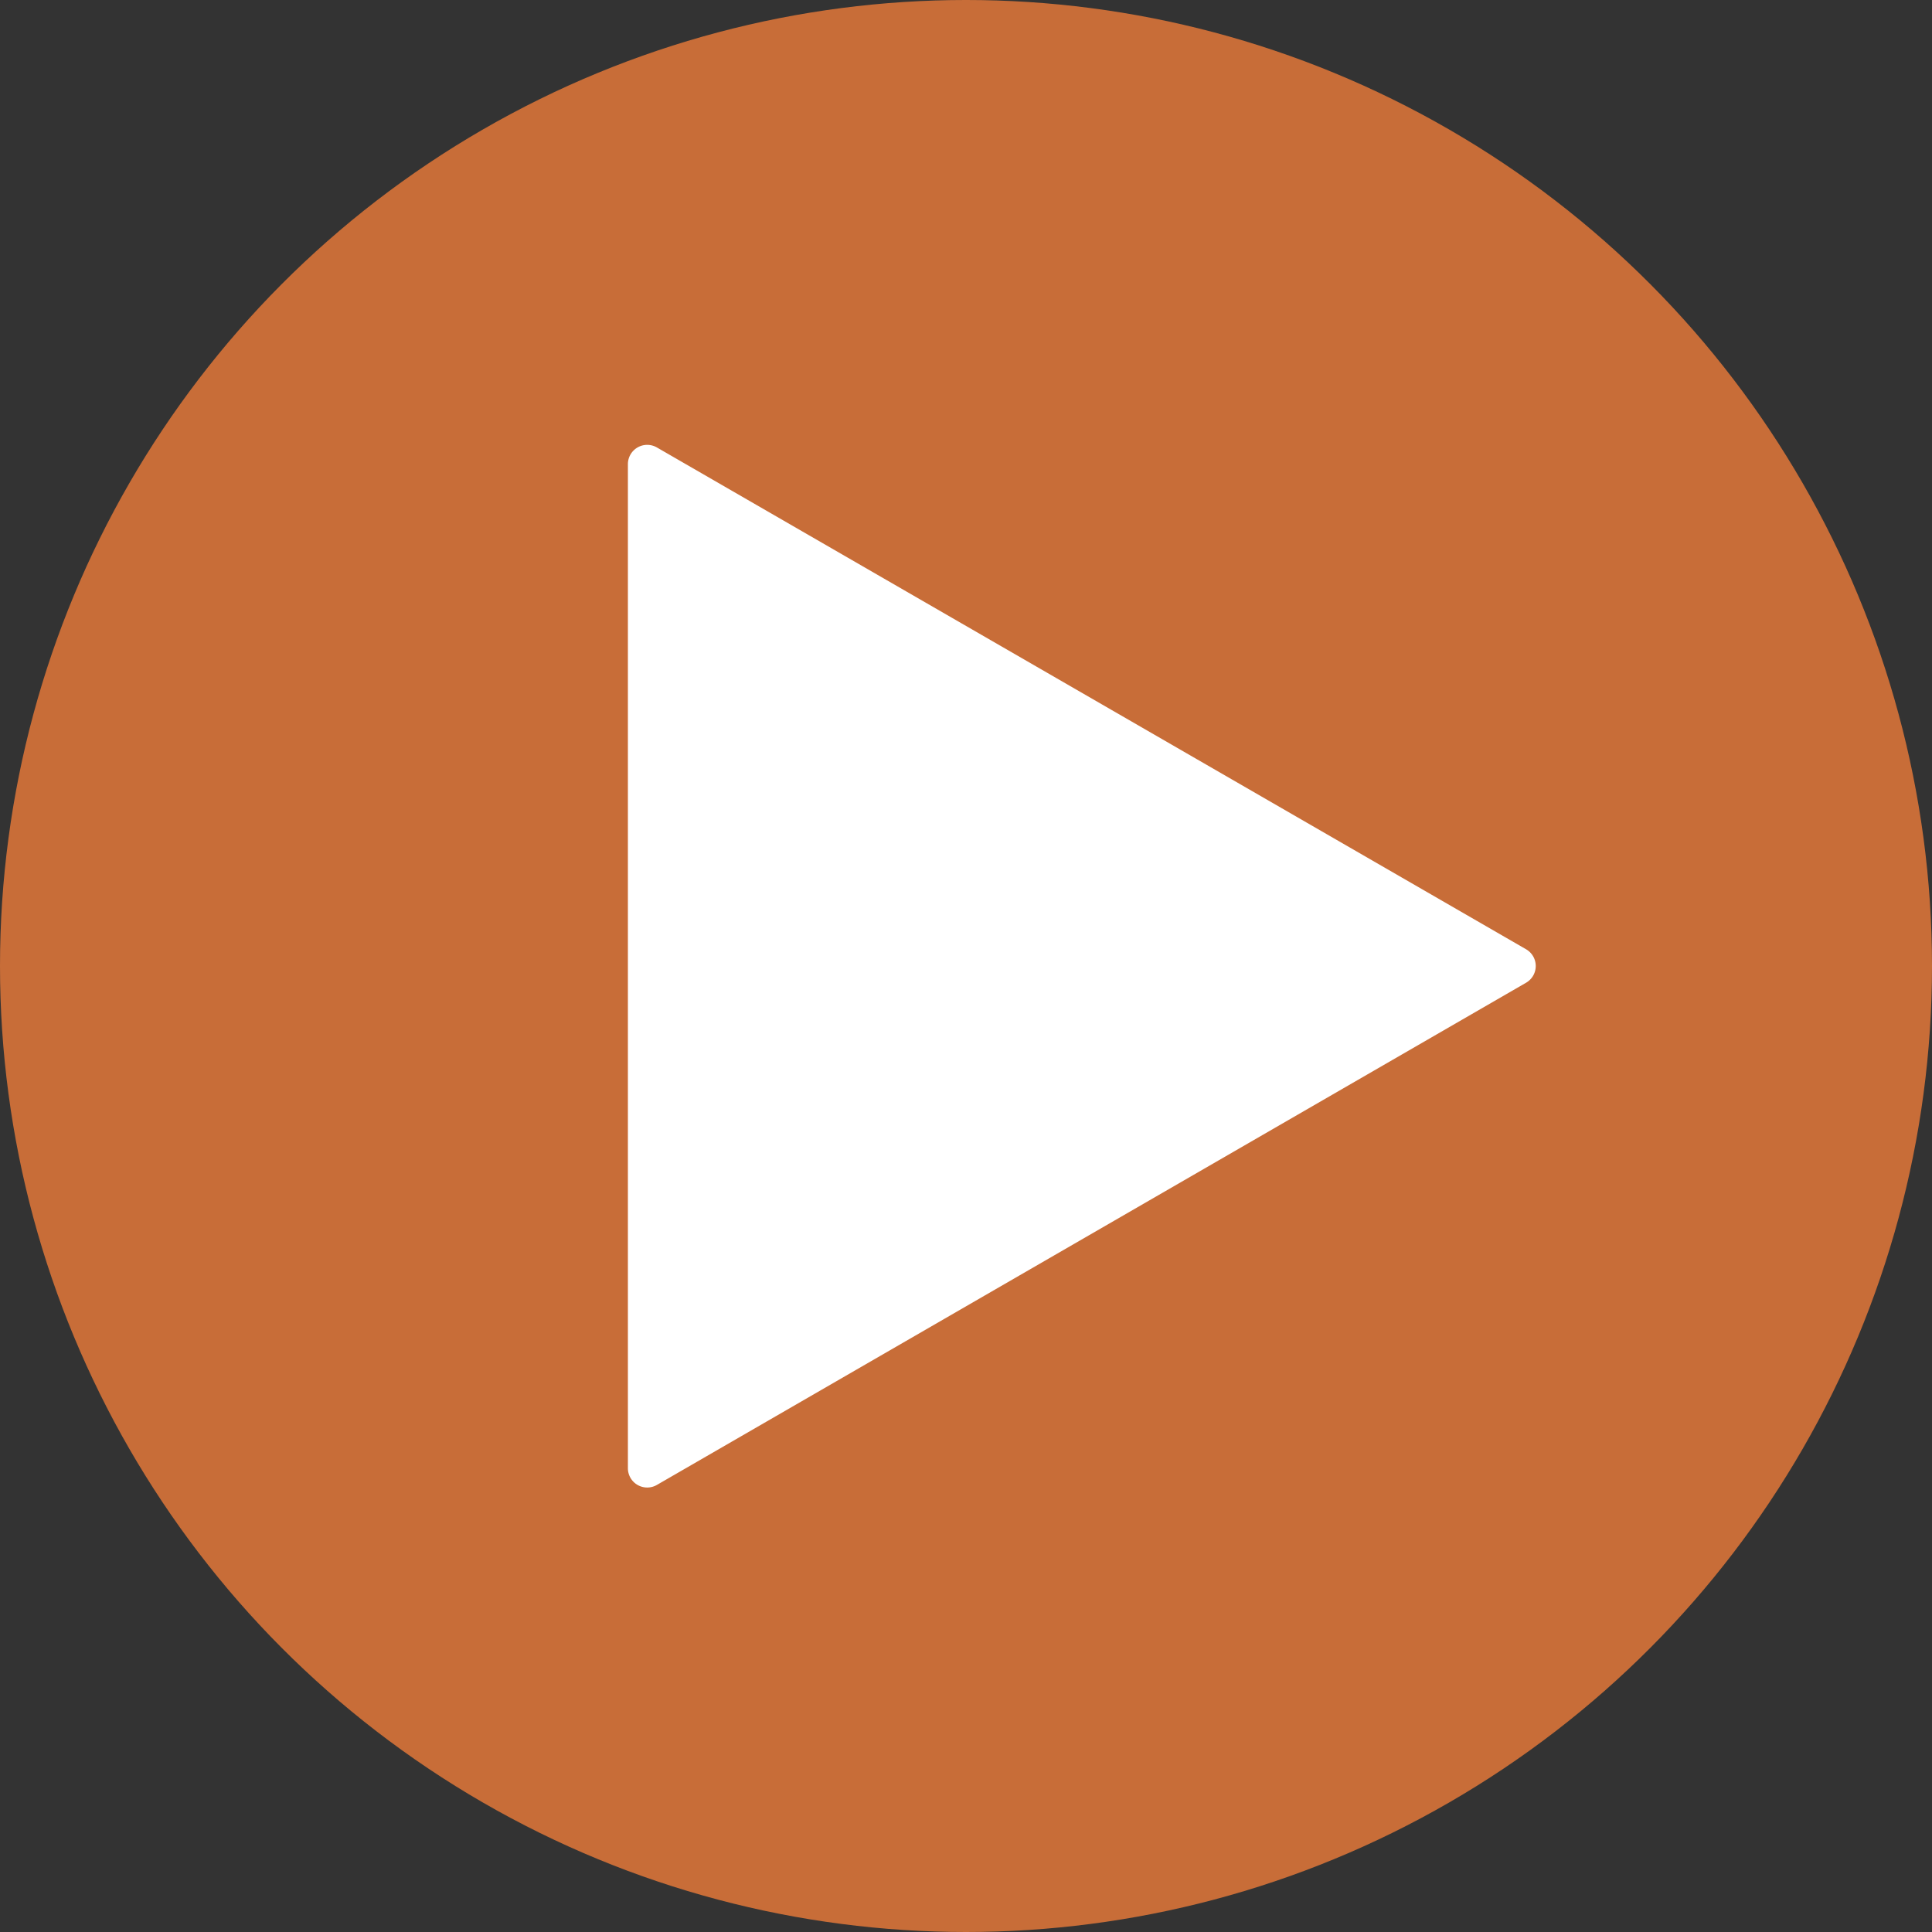 <svg xmlns="http://www.w3.org/2000/svg" viewBox="0 0 50 50"><rect x="0" y="0" width="50" height="50" fill="#333333" stroke="none"/><defs><style>.a{fill:#c86d38;}.b{fill:#fff;}</style></defs><title>underworld play btn</title><circle class="a" cx="25" cy="25" r="25"/><path class="b" d="M39.5,24.57,17,11.58a.5.5,0,0,0-.75.43V38a.5.5,0,0,0,.75.43l22.5-13A.5.5,0,0,0,39.5,24.57Z"/></svg>